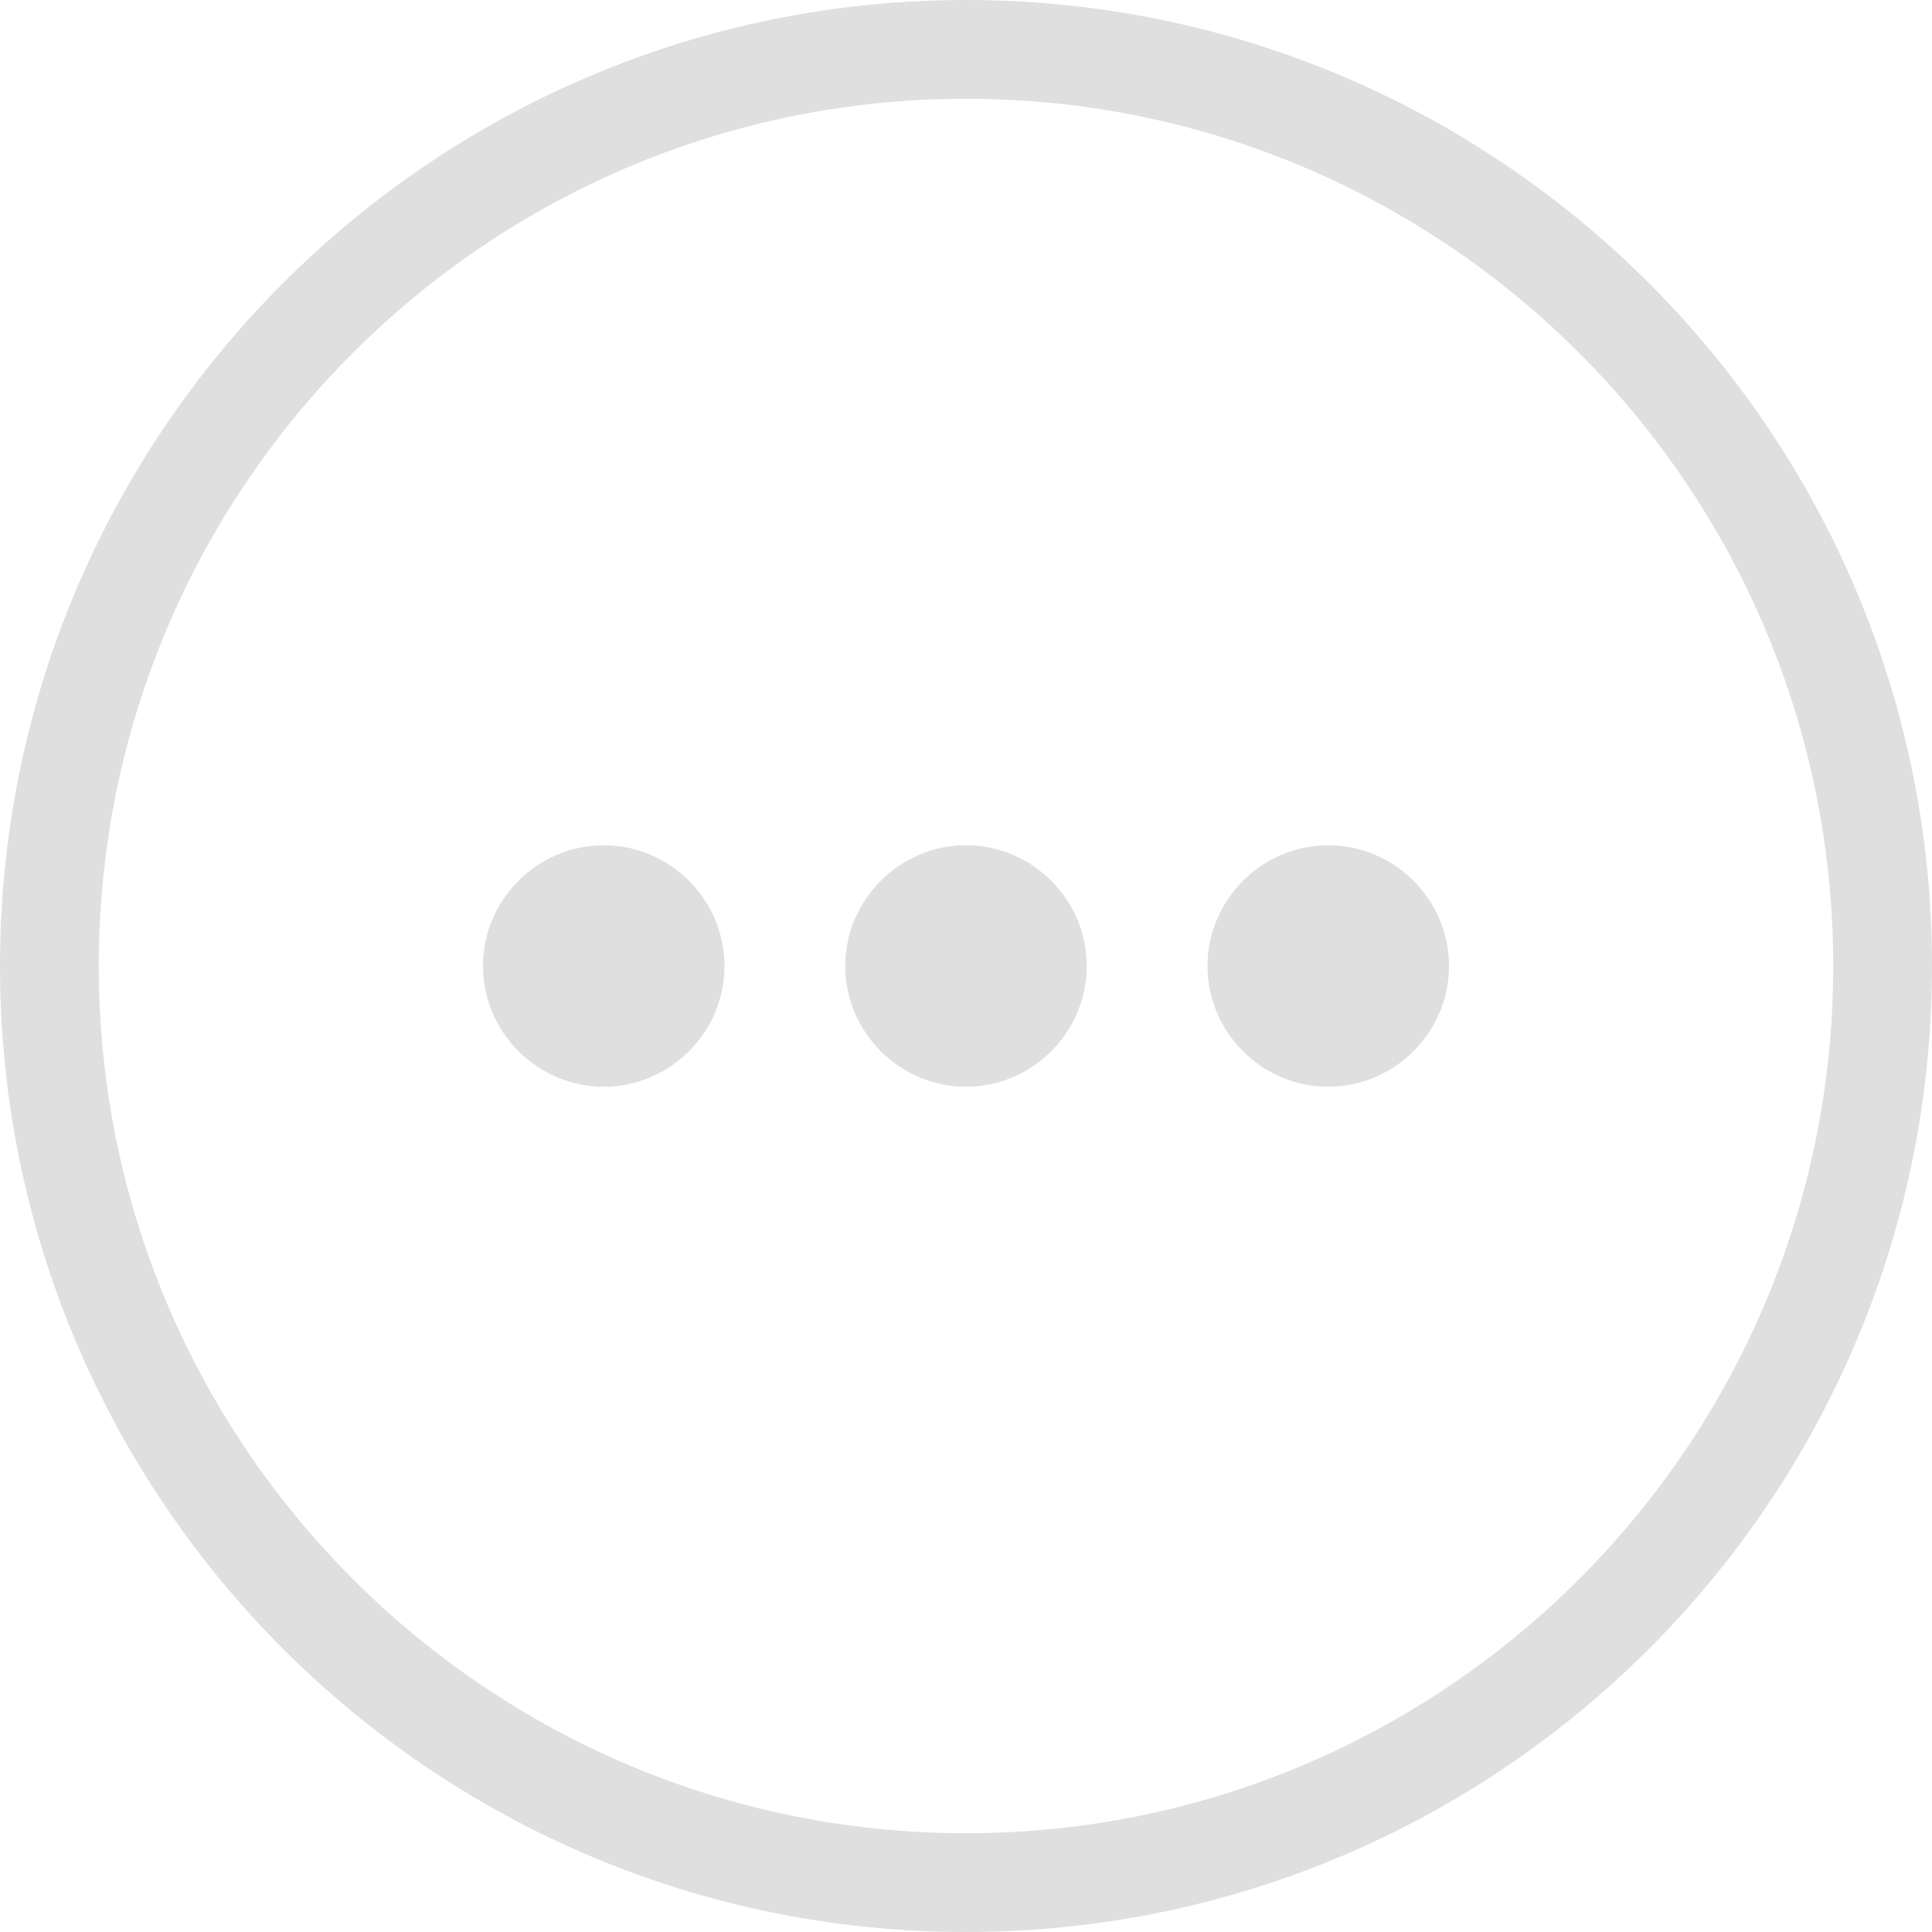<svg xmlns="http://www.w3.org/2000/svg" width="16" height="16" viewBox="0 0 16 16">
 <defs>
  <style id="current-color-scheme" type="text/css">
   .ColorScheme-Text { color:#dfdfdf; } .ColorScheme-Highlight { color:#4285f4; } .ColorScheme-NeutralText { color:#ff9800; } .ColorScheme-PositiveText { color:#4caf50; } .ColorScheme-NegativeText { color:#f44336; }
  </style>
 </defs>
 <path style="fill:currentColor" class="ColorScheme-Text" d="m8 0c4.415 0 8 3.585 8 8s-3.585 8-8 8-8-3.585-8-8 3.585-8 8-8zm0 .818c-3.964 0-7.182 3.218-7.182 7.182s3.218 7.182 7.182 7.182 7.182-3.218 7.182-7.182-3.218-7.182-7.182-7.182zm-3 6.182c.549 0 1 .451 1 1s-.451 1-1 1-1-.451-1-1 .451-1 1-1zm3 0c.549 0 1 .451 1 1s-.451 1-1 1-1-.451-1-1 .451-1 1-1zm3 0c.549 0 1 .451 1 1s-.451 1-1 1-1-.451-1-1 .451-1 1-1z"/>
</svg>
